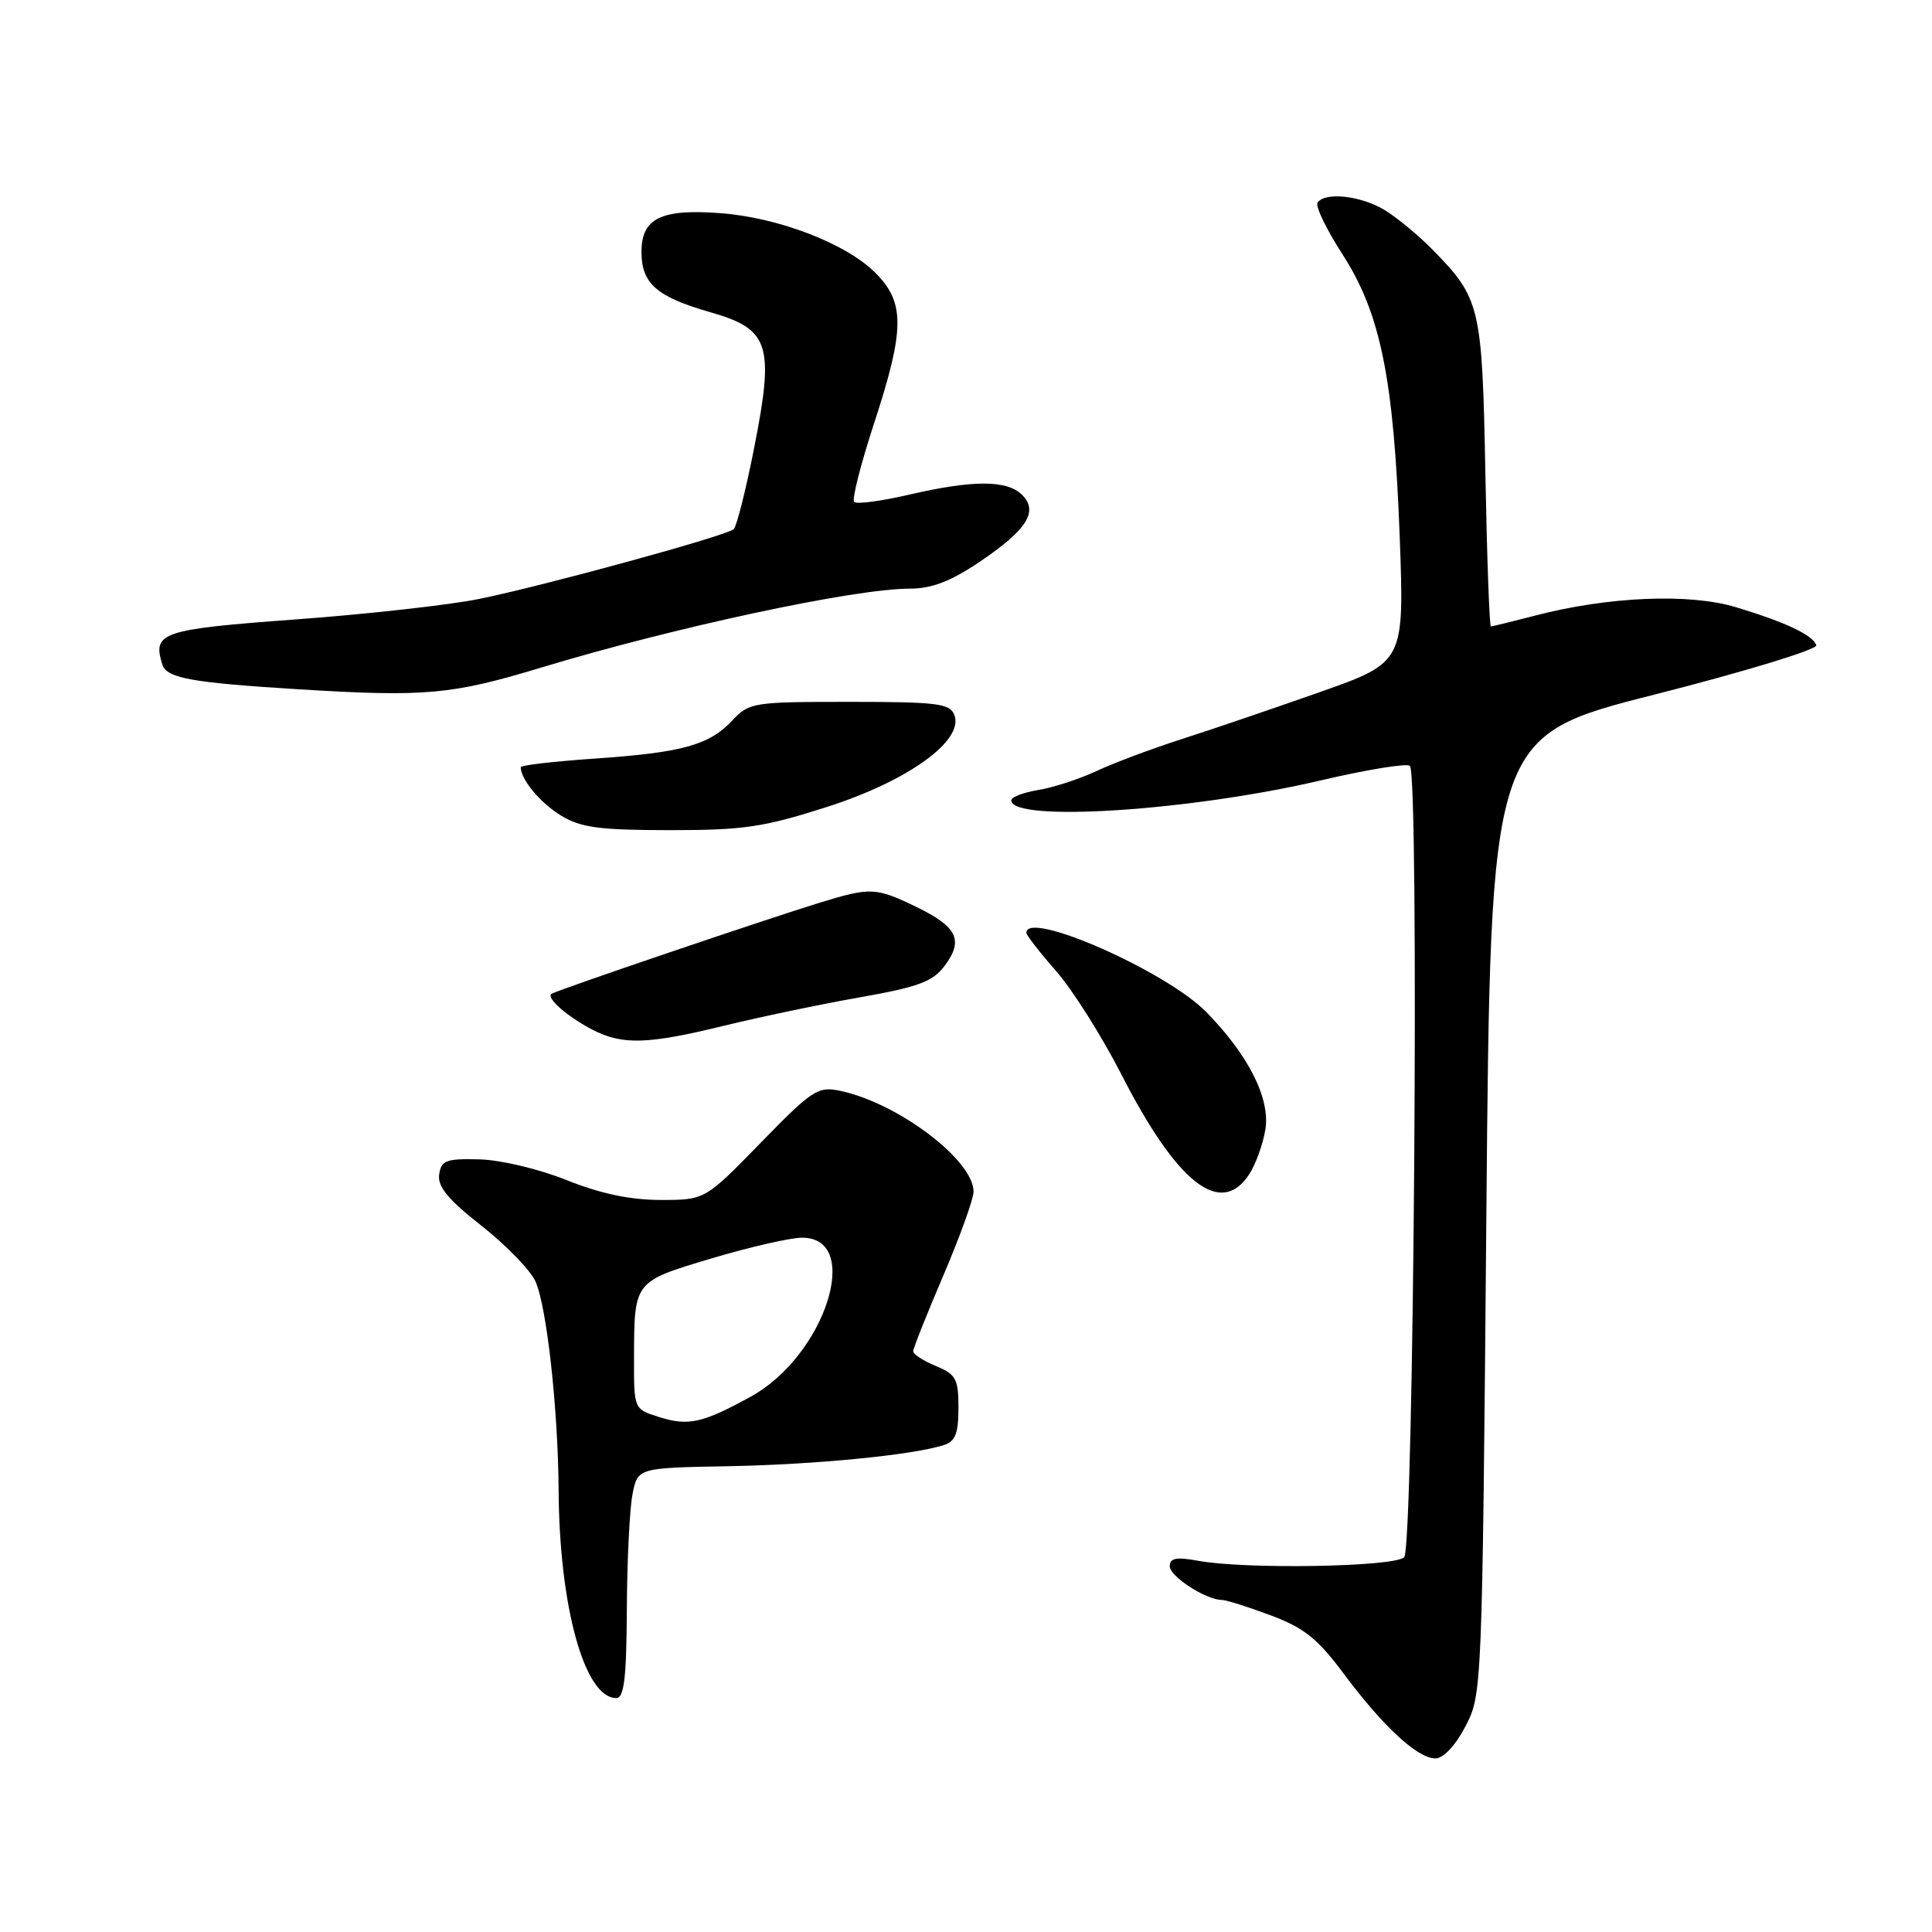 <?xml version="1.0" encoding="UTF-8" standalone="no"?>
<!DOCTYPE svg PUBLIC "-//W3C//DTD SVG 1.1//EN" "http://www.w3.org/Graphics/SVG/1.1/DTD/svg11.dtd" >
<svg xmlns="http://www.w3.org/2000/svg" xmlns:xlink="http://www.w3.org/1999/xlink" version="1.1" viewBox="0 0 256 256">
 <g >
 <path fill="currentColor"
d=" M 194.18 228.75 C 196.38 224.53 196.40 224.12 196.95 161.03 C 197.50 97.55 197.50 97.55 219.25 92.03 C 231.21 88.99 240.85 86.05 240.67 85.50 C 240.22 84.15 236.62 82.45 230.00 80.45 C 223.83 78.59 213.10 79.04 203.37 81.58 C 200.36 82.36 197.75 83.00 197.55 83.00 C 197.36 83.00 197.03 73.89 196.82 62.75 C 196.40 40.55 196.16 39.55 189.84 33.10 C 188.00 31.22 185.15 28.86 183.50 27.85 C 180.35 25.92 175.50 25.39 174.58 26.87 C 174.28 27.35 175.77 30.42 177.88 33.69 C 182.94 41.53 184.68 50.12 185.47 71.13 C 186.08 87.76 186.08 87.76 174.79 91.74 C 168.58 93.93 160.35 96.73 156.50 97.96 C 152.65 99.20 147.62 101.08 145.33 102.15 C 143.04 103.22 139.55 104.36 137.58 104.68 C 135.61 105.00 134.00 105.62 134.00 106.05 C 134.00 108.99 157.74 107.46 175.04 103.40 C 181.14 101.97 186.44 101.11 186.82 101.48 C 188.08 102.75 187.34 205.06 186.06 206.34 C 184.78 207.63 165.05 207.97 158.75 206.81 C 155.86 206.28 155.00 206.45 155.00 207.54 C 155.00 208.89 159.81 212.00 161.91 212.00 C 162.47 212.00 165.37 212.92 168.37 214.04 C 172.81 215.70 174.60 217.13 178.06 221.79 C 183.26 228.77 187.84 233.00 190.19 233.00 C 191.26 233.00 192.84 231.31 194.18 228.75 Z  M 83.06 213.25 C 83.09 206.79 83.43 199.93 83.81 198.00 C 84.50 194.50 84.50 194.50 96.50 194.28 C 108.02 194.07 120.88 192.81 125.03 191.49 C 126.59 191.00 127.00 189.96 127.00 186.55 C 127.00 182.71 126.68 182.11 124.00 181.00 C 122.35 180.32 121.00 179.44 121.00 179.06 C 121.00 178.67 122.80 174.15 125.00 169.00 C 127.20 163.85 129.00 158.86 129.00 157.90 C 129.00 153.72 119.00 146.16 111.33 144.54 C 108.37 143.92 107.65 144.39 100.78 151.44 C 93.41 159.00 93.41 159.00 87.54 159.00 C 83.52 159.00 79.57 158.17 75.08 156.37 C 71.39 154.89 66.31 153.69 63.50 153.62 C 59.11 153.51 58.46 153.76 58.19 155.64 C 57.97 157.24 59.39 158.96 63.80 162.42 C 67.05 164.98 70.26 168.28 70.94 169.77 C 72.44 173.06 73.95 186.64 74.02 197.50 C 74.12 212.95 77.46 225.00 81.65 225.00 C 82.70 225.00 83.01 222.40 83.06 213.25 Z  M 165.52 155.61 C 166.39 154.29 167.35 151.61 167.67 149.65 C 168.33 145.56 165.43 139.80 159.84 134.10 C 154.51 128.67 136.00 120.52 136.00 123.60 C 136.00 123.92 137.77 126.20 139.93 128.66 C 142.09 131.12 145.97 137.26 148.56 142.31 C 155.97 156.82 161.75 161.36 165.52 155.61 Z  M 96.00 135.90 C 100.67 134.76 108.73 133.07 113.89 132.16 C 121.75 130.77 123.60 130.08 125.19 127.95 C 127.70 124.58 126.85 122.81 121.44 120.18 C 116.07 117.58 115.37 117.54 108.69 119.59 C 101.34 121.85 73.59 131.27 73.06 131.70 C 72.36 132.25 75.22 134.74 78.50 136.44 C 82.48 138.50 85.84 138.39 96.00 135.90 Z  M 109.62 106.91 C 120.35 103.47 127.75 98.12 126.46 94.75 C 125.87 93.21 124.22 93.00 112.57 93.00 C 99.80 93.00 99.27 93.08 97.03 95.47 C 93.95 98.74 90.42 99.72 78.75 100.52 C 73.39 100.89 69.00 101.40 69.00 101.66 C 69.00 103.28 71.59 106.39 74.31 108.05 C 76.97 109.67 79.37 109.99 88.74 110.00 C 98.56 110.00 101.20 109.61 109.62 106.91 Z  M 71.70 88.46 C 89.29 83.13 113.22 78.00 120.51 78.00 C 123.44 78.00 125.93 77.05 129.73 74.50 C 136.09 70.21 137.64 67.78 135.43 65.57 C 133.44 63.59 128.94 63.58 120.44 65.55 C 116.77 66.40 113.50 66.84 113.18 66.51 C 112.86 66.19 114.04 61.54 115.80 56.16 C 119.90 43.64 119.94 40.09 115.99 36.15 C 112.11 32.26 103.13 28.81 95.39 28.24 C 87.58 27.66 85.00 28.93 85.00 33.38 C 85.00 37.58 87.02 39.34 94.15 41.38 C 101.96 43.61 102.63 45.68 99.94 59.30 C 98.84 64.89 97.61 69.76 97.22 70.12 C 96.26 70.99 72.35 77.55 63.50 79.36 C 59.65 80.15 48.76 81.37 39.29 82.07 C 21.33 83.39 20.16 83.79 21.52 88.07 C 22.09 89.86 25.40 90.46 39.50 91.33 C 56.37 92.37 59.81 92.06 71.70 88.46 Z  M 87.25 187.74 C 84.01 186.71 84.00 186.68 84.01 180.11 C 84.04 169.69 83.92 169.85 94.30 166.74 C 99.36 165.23 104.75 164.00 106.28 164.00 C 114.37 164.00 109.33 179.65 99.50 185.05 C 93.06 188.59 91.21 189.00 87.25 187.74 Z "/>
</g>
</svg>
